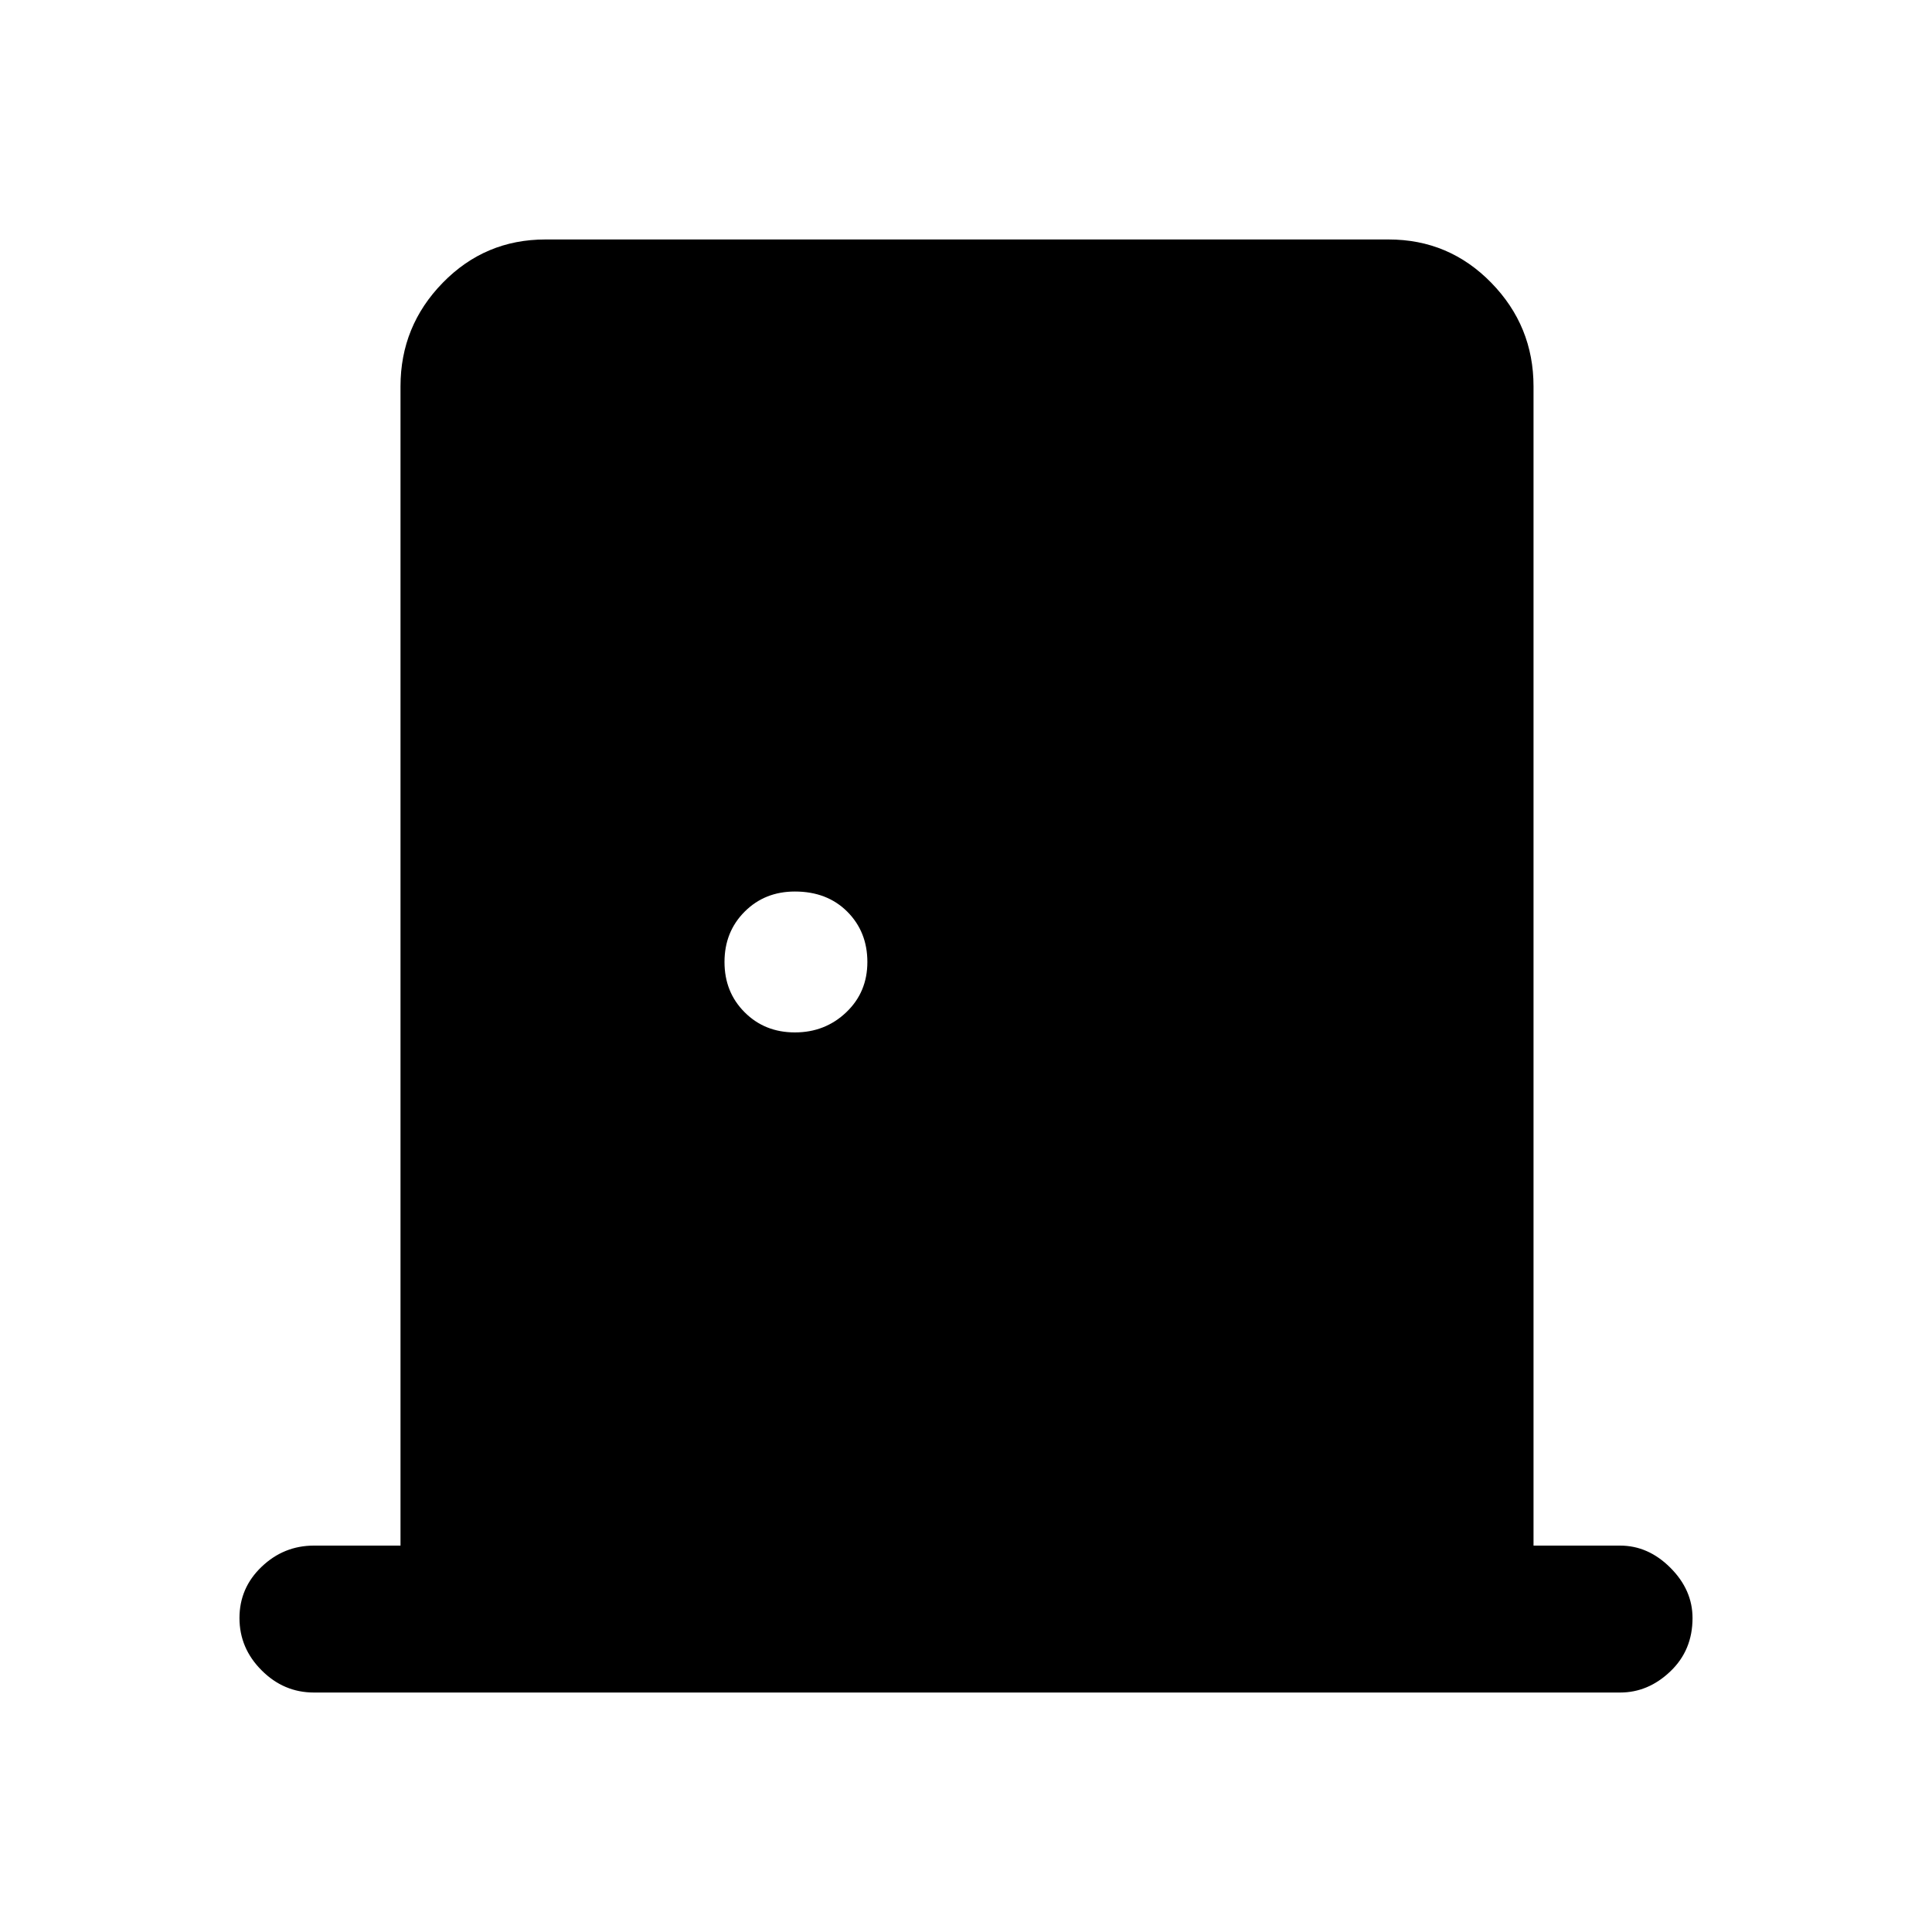 <svg xmlns="http://www.w3.org/2000/svg" height="40" width="40"><path d="M6.5 35.042Q5.875 35.042 5.417 34.583Q4.958 34.125 4.958 33.5Q4.958 32.875 5.417 32.438Q5.875 32 6.5 32H8.292V8Q8.292 6.75 9.167 5.854Q10.042 4.958 11.292 4.958H28.75Q30 4.958 30.875 5.854Q31.75 6.75 31.75 8V32H33.542Q34.125 32 34.583 32.458Q35.042 32.917 35.042 33.5Q35.042 34.167 34.583 34.604Q34.125 35.042 33.542 35.042ZM16.458 21.375Q17.083 21.375 17.521 20.958Q17.958 20.542 17.958 19.917Q17.958 19.292 17.542 18.875Q17.125 18.458 16.458 18.458Q15.833 18.458 15.417 18.875Q15 19.292 15 19.917Q15 20.542 15.417 20.958Q15.833 21.375 16.458 21.375Z"/></svg>